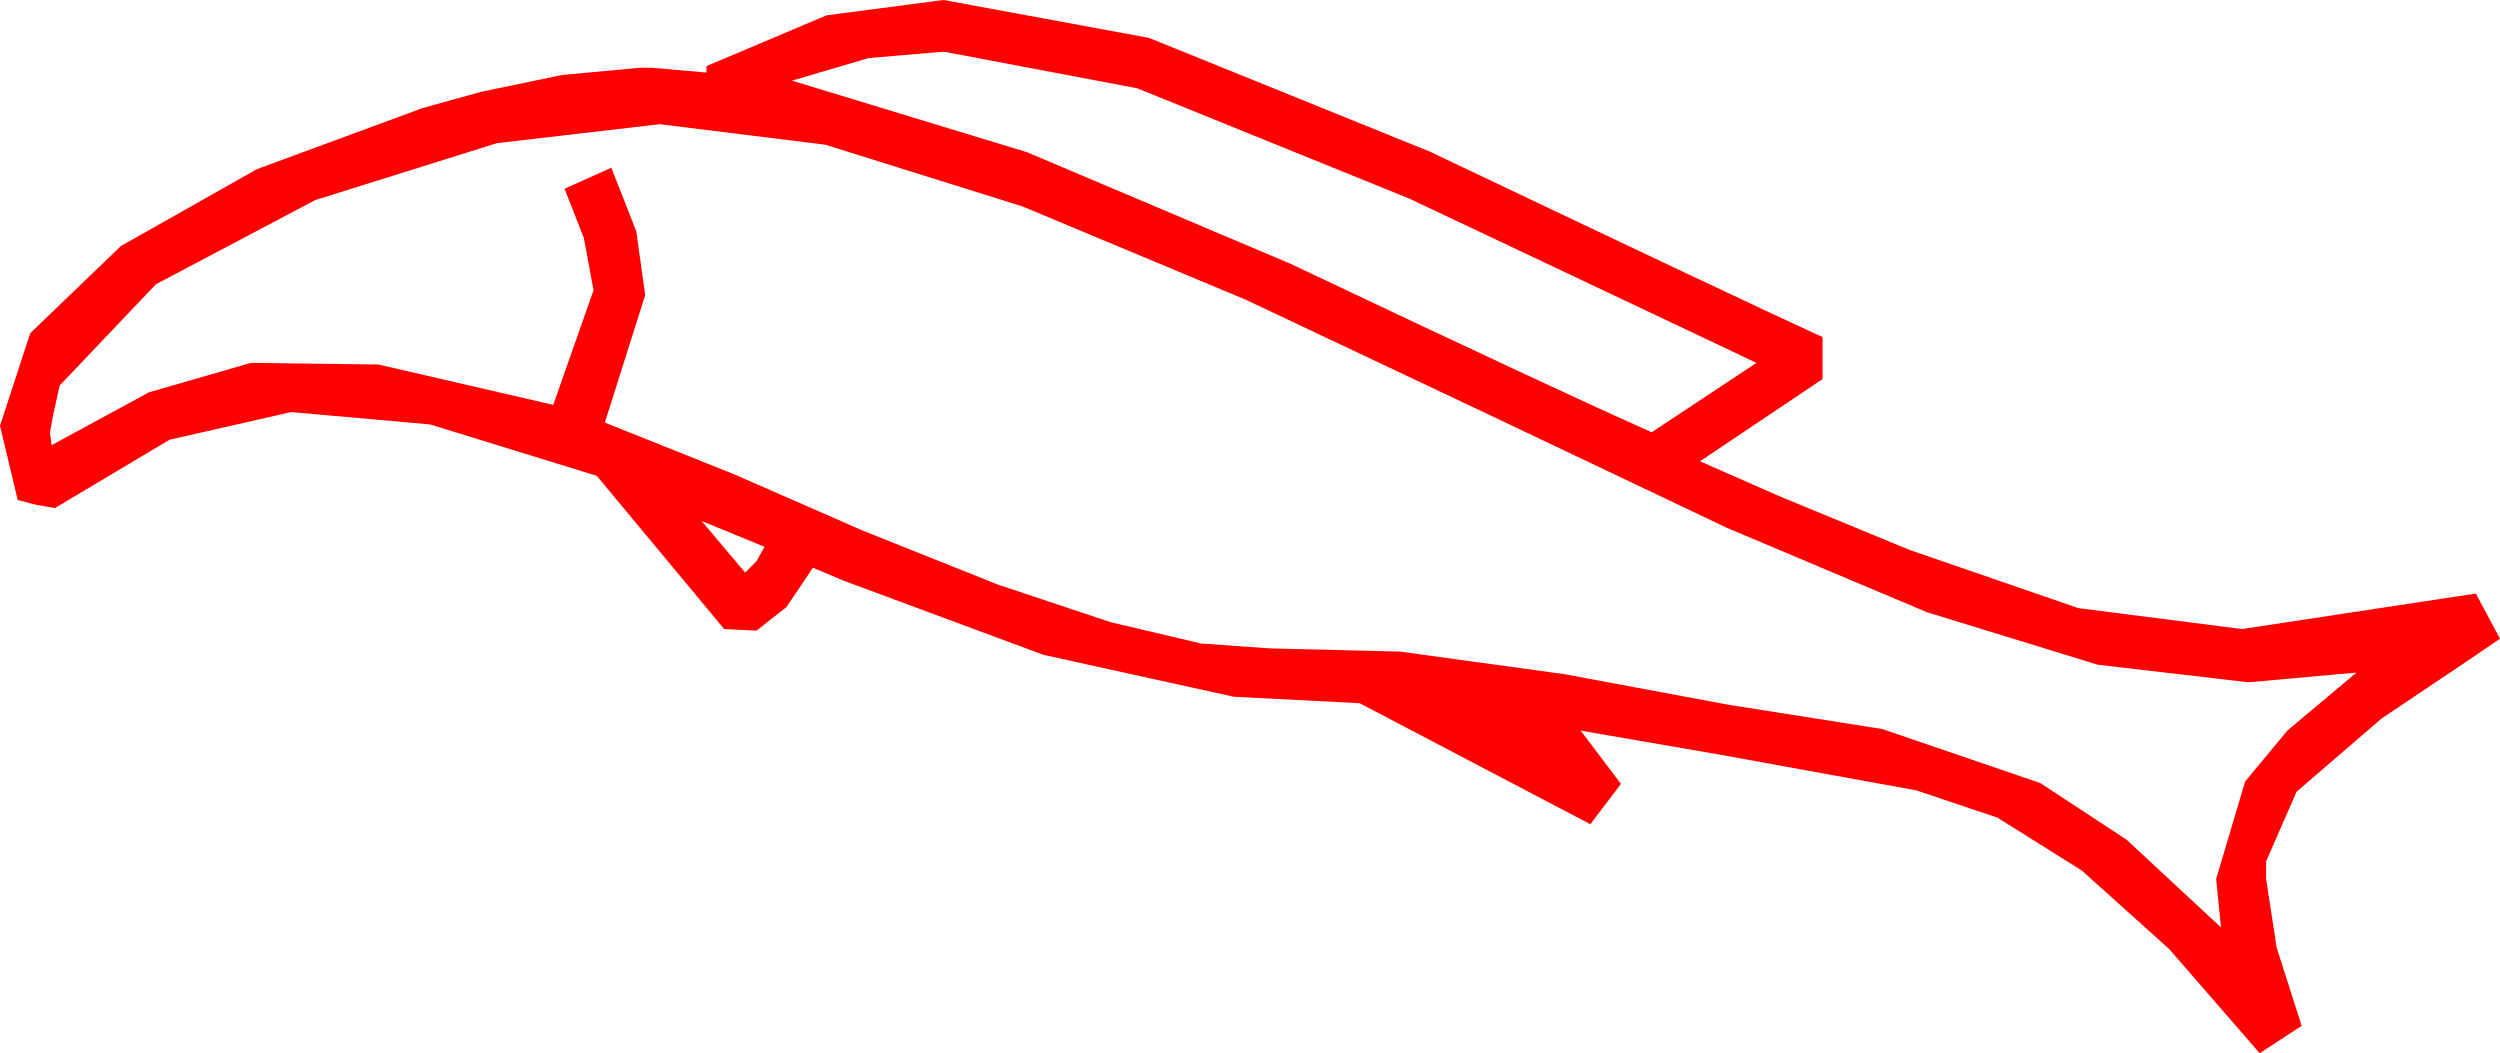 <?xml version="1.0" encoding="utf-8"?>
<!DOCTYPE svg PUBLIC "-//W3C//DTD SVG 1.1//EN" "http://www.w3.org/Graphics/SVG/1.1/DTD/svg11.dtd">
<svg width="45.41" height="19.131" xmlns="http://www.w3.org/2000/svg" xmlns:xlink="http://www.w3.org/1999/xlink" xmlns:xml="http://www.w3.org/XML/1998/namespace" version="1.1">
  <g>
    <g>
      <path style="fill:#FF0000;fill-opacity:1" d="M12.744,9.463L13.535,10.4 13.74,10.195 13.887,9.932 12.744,9.463z M11.982,2.256L9.027,2.6 5.728,3.633 2.831,5.164 1.084,7.002 0.967,7.529 0.908,7.852 0.937,8.086 2.706,7.126 4.556,6.592 6.874,6.621 10.049,7.354 10.781,5.273 10.605,4.321 10.254,3.428 11.104,3.047 11.558,4.204 11.719,5.361 10.986,7.676 13.33,8.613 15.674,9.639 18.124,10.618 20.171,11.301 21.815,11.688 23.057,11.777 25.437,11.836 28.418,12.246 31.406,12.803 34.189,13.242 37.061,14.224 38.628,15.253 40.342,16.846 40.254,15.967 40.781,14.194 41.55,13.268 42.803,12.217 40.84,12.393 38.104,12.074 34.995,11.118 31.366,9.587 27.07,7.544 22.632,5.446 18.574,3.75 14.993,2.629 11.982,2.256z M17.139,0.938L15.776,1.055 14.385,1.465 18.655,2.765 23.438,4.79 25.737,5.877 27.598,6.749 29.019,7.408 30,7.852 31.904,6.592 31.257,6.284 29.989,5.684 28.1,4.79 25.591,3.604 20.658,1.604 17.139,0.938z M17.139,0L20.87,0.688 25.972,2.754 28.587,3.997 30.648,4.973 32.154,5.682 33.105,6.123 33.105,6.885 30.879,8.379 31.611,8.701 32.344,9.023 34.688,9.99 37.749,11.045 40.723,11.426 44.971,10.781 45.41,11.602 44.813,12.008 43.257,13.052 41.715,14.381 41.162,15.645 41.162,15.967 41.353,17.212 41.807,18.633 41.045,19.131 39.402,17.239 37.815,15.813 36.282,14.852 34.805,14.355 32.468,13.931 31.26,13.711 28.711,13.271 29.443,14.238 28.887,14.971 24.697,12.773 22.412,12.656 18.955,11.895 15.322,10.547 14.766,10.312 14.282,11.03 13.74,11.455 13.154,11.426 10.84,8.643 7.811,7.709 5.288,7.485 3.08,7.987 0.996,9.229 0.659,9.17 0.322,9.082 0,7.734 0.549,6.053 2.197,4.468 4.666,3.073 7.676,1.963 8.73,1.67 10.21,1.362 11.631,1.23 11.836,1.23 12.832,1.318 12.832,1.201 15.015,0.278 17.139,0z" />
    </g>
  </g>
</svg>